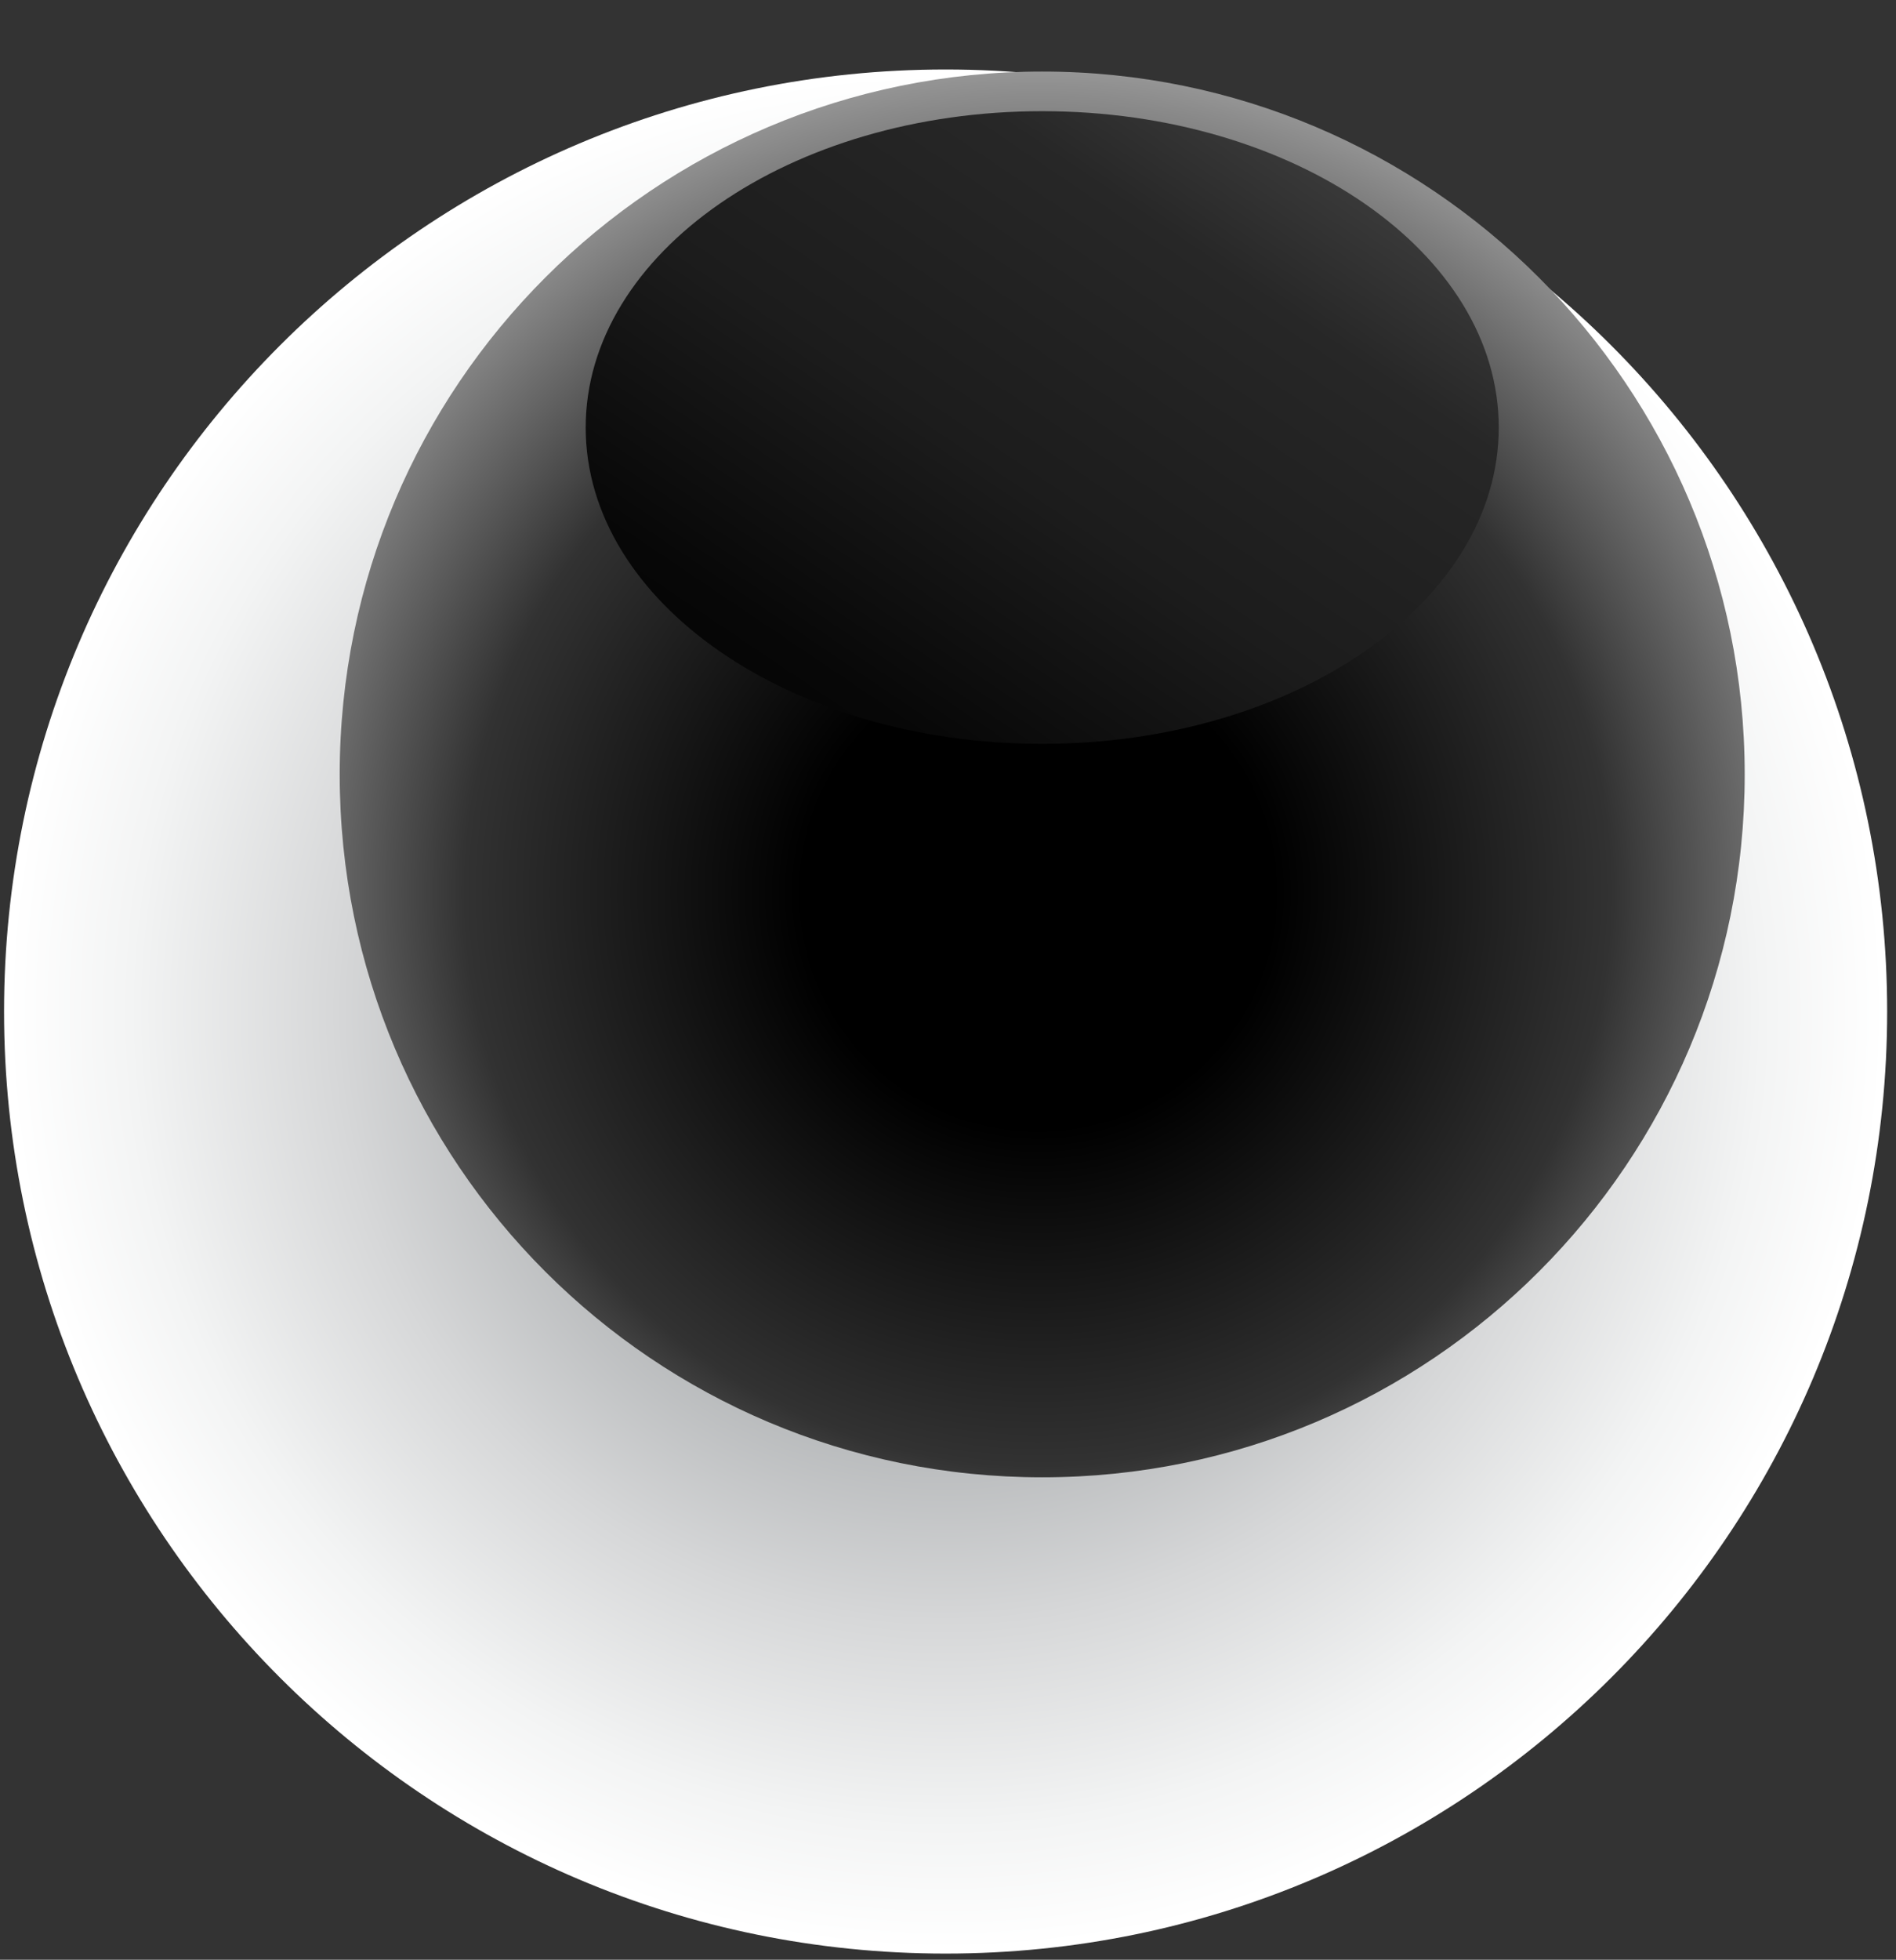 <svg width="121" height="125" viewBox="0 0 121 125" fill="none" xmlns="http://www.w3.org/2000/svg">
<rect x="0" y="0" width="121" height="125" fill="#333333" stroke="none"/>
<path style="mix-blend-mode:color-burn" d="M120.435 64.52C120.435 97.69 93.517 124.608 60.347 124.608C27.177 124.608 0.259 97.69 0.259 64.52C0.259 31.35 27.177 4.432 60.347 4.432C93.517 4.432 120.435 31.35 120.435 64.52Z" fill="url(#paint0_radial_4533_12135)"/>
<path d="M111.345 49.397C111.345 74.142 91.301 94.23 66.512 94.23C41.723 94.23 21.679 74.186 21.679 49.397C21.679 24.608 41.767 4.564 66.512 4.564C91.257 4.564 111.345 24.652 111.345 49.397Z" fill="url(#paint1_radial_4533_12135)"/>
<path style="mix-blend-mode:screen" d="M95.648 27.269C95.648 38.4 82.61 47.446 66.513 47.446C50.416 47.446 37.378 38.4 37.378 27.269C37.378 16.138 50.416 7.092 66.513 7.092C82.61 7.092 95.648 16.138 95.648 27.269Z" fill="url(#paint2_linear_4533_12135)"/>
<defs>
<radialGradient id="paint0_radial_4533_12135" cx="0" cy="0" r="1" gradientUnits="userSpaceOnUse" gradientTransform="translate(60.391 64.52) scale(60.088 60.088)">
<stop stop-color="#656A6E"/>
<stop offset="0.35" stop-color="#A6A9AB"/>
<stop offset="0.65" stop-color="#D6D7D8"/>
<stop offset="0.87" stop-color="#F3F4F4"/>
<stop offset="1" stop-color="white"/>
</radialGradient>
<radialGradient id="paint1_radial_4533_12135" cx="0" cy="0" r="1" gradientUnits="userSpaceOnUse" gradientTransform="translate(66.246 56.936) scale(53.791)">
<stop offset="0.28"/>
<stop offset="0.68" stop-color="#323232"/>
<stop offset="1" stop-color="#9E9E9E"/>
</radialGradient>
<linearGradient id="paint2_linear_4533_12135" x1="31.923" y1="78.621" x2="95.914" y2="-16.279" gradientUnits="userSpaceOnUse">
<stop offset="0.08"/>
<stop offset="0.21"/>
<stop offset="0.36" stop-color="#070707"/>
<stop offset="0.51" stop-color="#1C1C1C"/>
<stop offset="0.67" stop-color="#272727"/>
<stop offset="0.83" stop-color="#4D4D4D"/>
<stop offset="0.99" stop-color="#7C7C7C"/>
<stop offset="1" stop-color="#808080"/>
</linearGradient>
</defs>
</svg>
